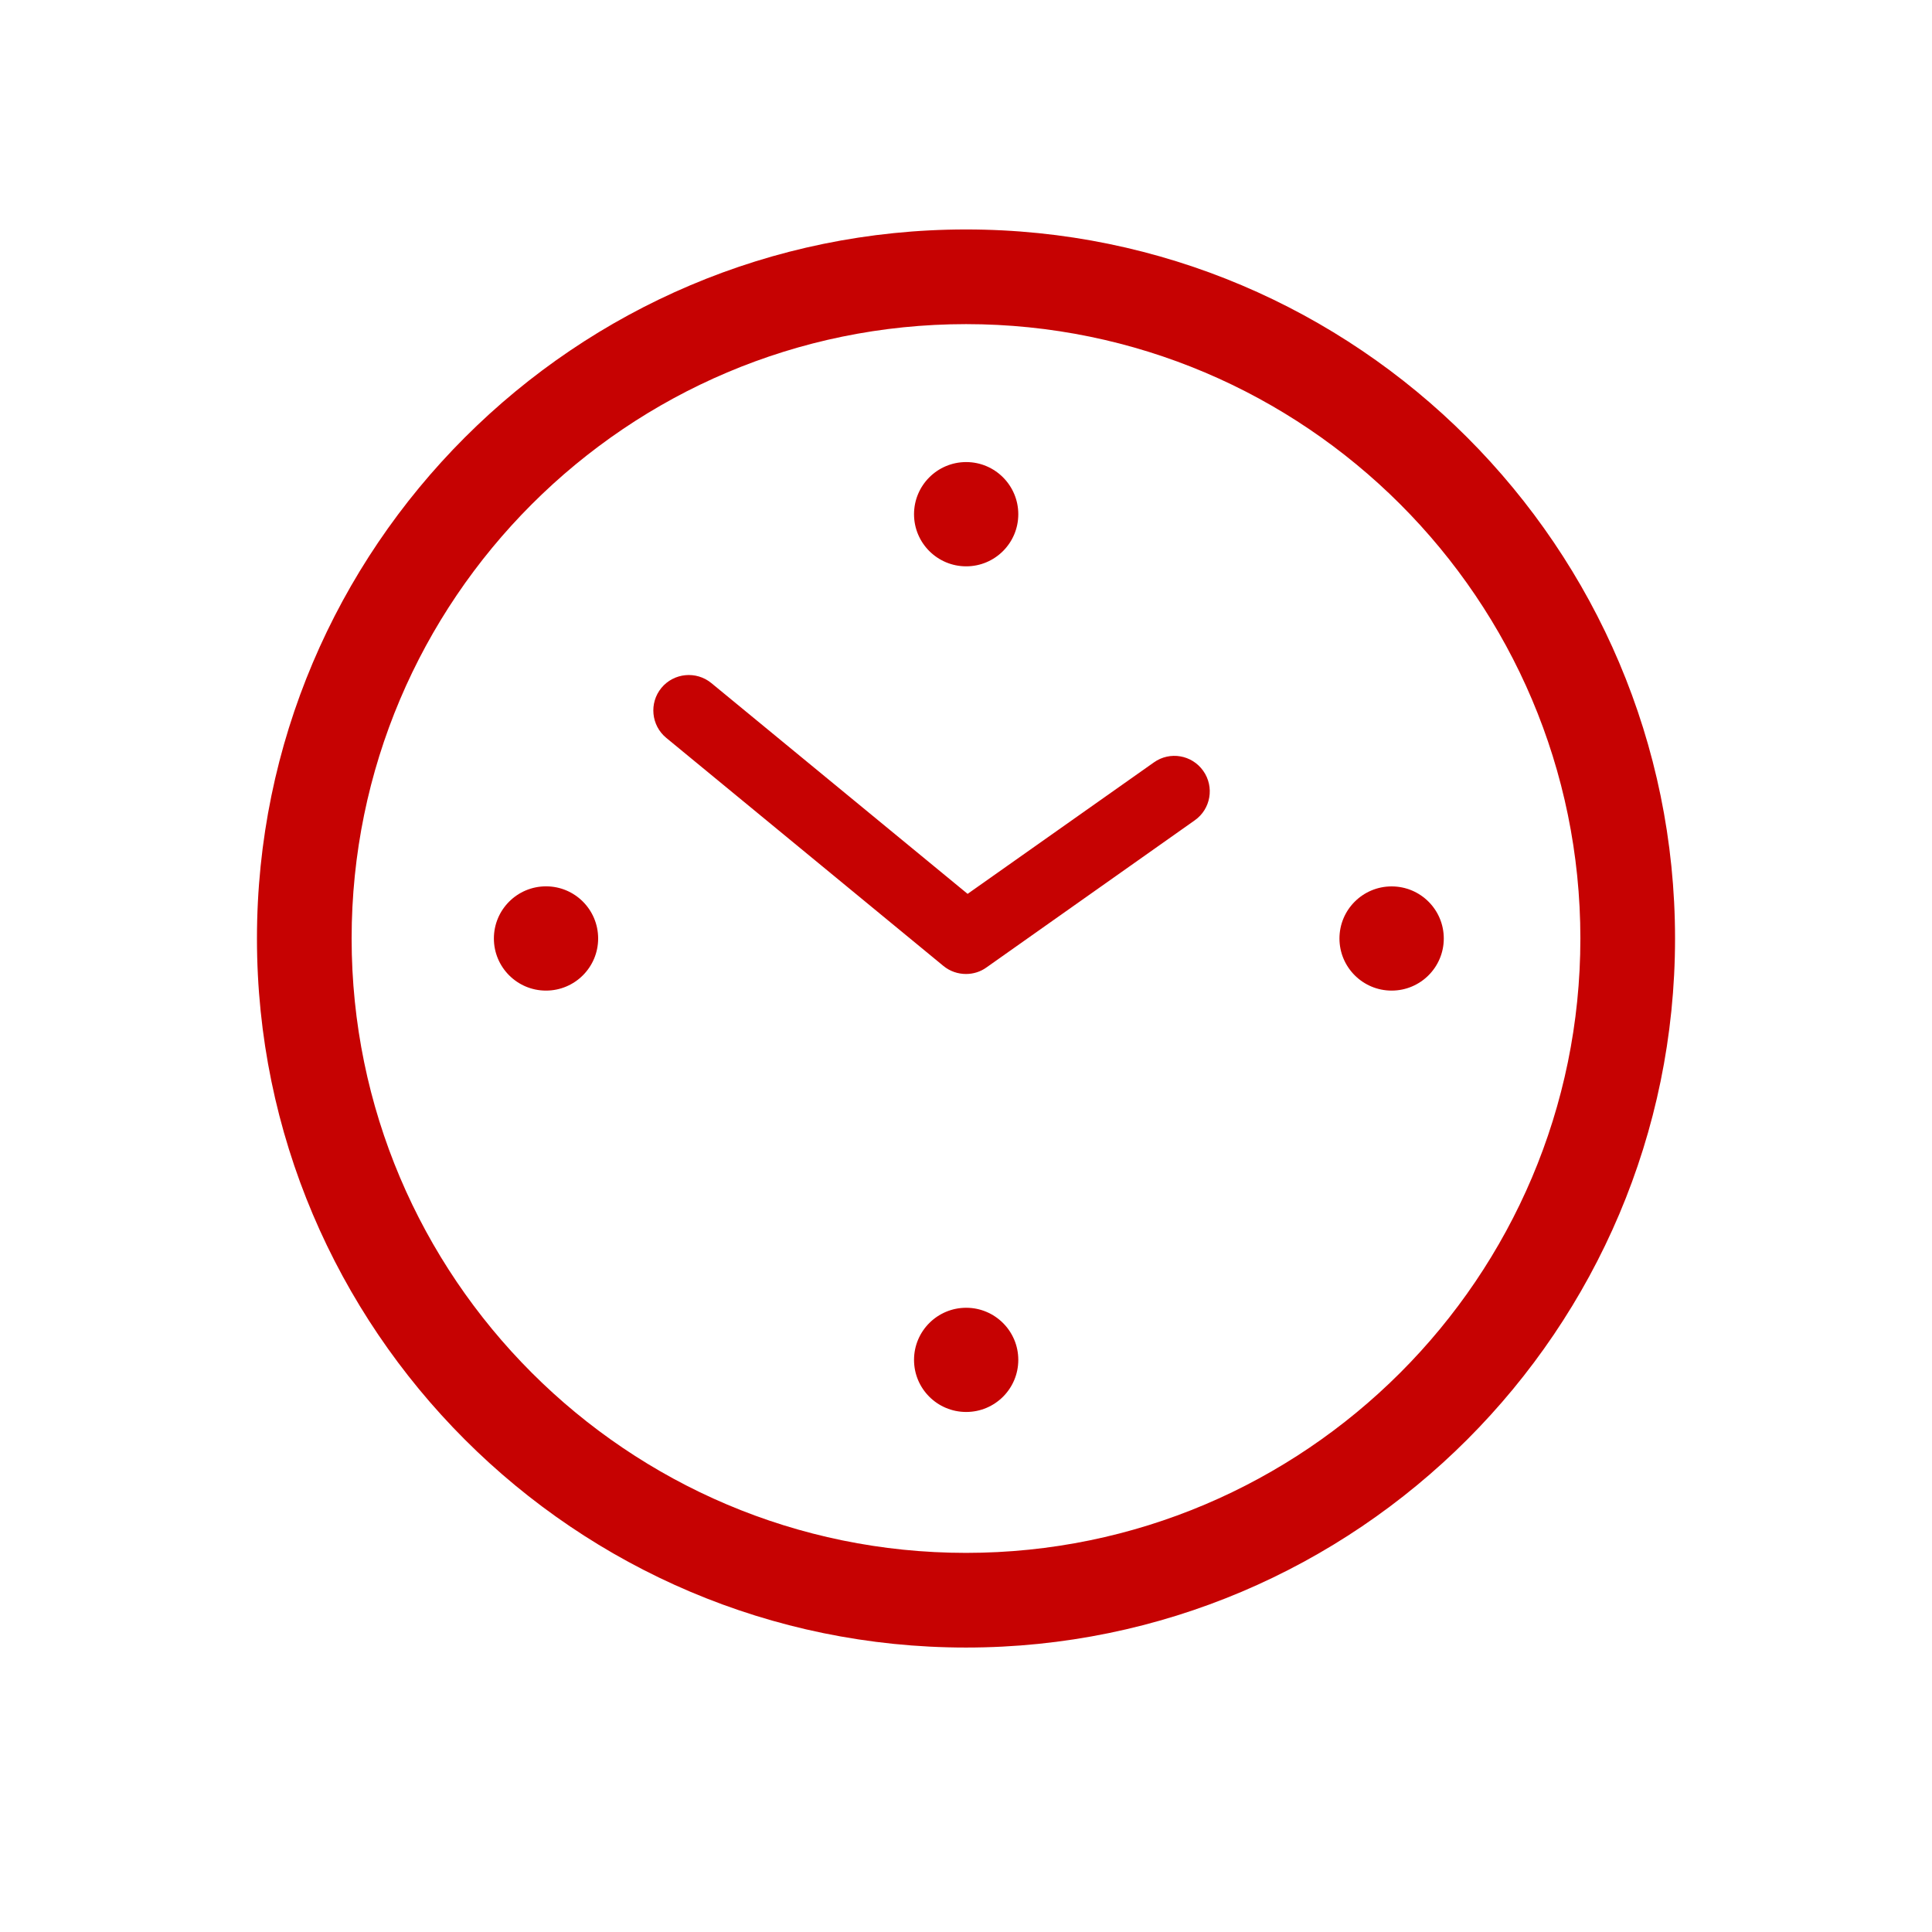 <?xml version="1.0" encoding="utf-8"?>
<svg version="1.1" xmlns="http://www.w3.org/2000/svg" xmlns:xlink="http://www.w3.org/1999/xlink" x="0px" y="0px" width="30px" height="30px"
	 viewBox="0 0 30 30" enable-background="new 0 0 30 30" xml:space="preserve">
<g>
	<g>
		<path fill-rule="evenodd" clip-rule="evenodd" fill="#C60202" d="M15.001,3.563C8.93,3.563,3.99,8.503,3.99,14.573
			S8.929,25.583,15,25.583s11.01-4.939,11.01-11.01S21.071,3.563,15.001,3.563z M15,24.113c-5.261,0-9.54-4.279-9.54-9.54
			s4.279-9.54,9.541-9.54c5.26,0,9.539,4.279,9.539,9.54S20.261,24.113,15,24.113z M17.917,11.839l-2.892,2.041l-3.979-3.273
			c-0.235-0.193-0.583-0.159-0.776,0.075c-0.193,0.235-0.159,0.583,0.076,0.776l4.303,3.541c0.102,0.084,0.227,0.125,0.351,0.125
			c0.111,0,0.223-0.033,0.317-0.101l3.235-2.285c0.249-0.175,0.308-0.519,0.132-0.768S18.165,11.662,17.917,11.839z M15.003,8.794
			c0.446,0,0.809-0.362,0.809-0.809c0-0.447-0.362-0.81-0.809-0.81c-0.447,0-0.81,0.362-0.81,0.81
			C14.193,8.432,14.556,8.794,15.003,8.794z M15.003,20.307c-0.447,0-0.81,0.362-0.81,0.809c0,0.447,0.362,0.809,0.81,0.809
			c0.446,0,0.809-0.361,0.809-0.809C15.812,20.669,15.449,20.307,15.003,20.307z M21.609,13.764c-0.446,0-0.81,0.361-0.81,0.809
			c0,0.446,0.363,0.809,0.81,0.809s0.81-0.362,0.81-0.809C22.419,14.125,22.056,13.764,21.609,13.764z M8.479,13.763
			c-0.447,0-0.81,0.362-0.81,0.81c0,0.446,0.362,0.809,0.809,0.809c0.447,0,0.81-0.362,0.81-0.809
			C9.288,14.125,8.926,13.763,8.479,13.763z"/>
	</g>
</g>
</svg>
